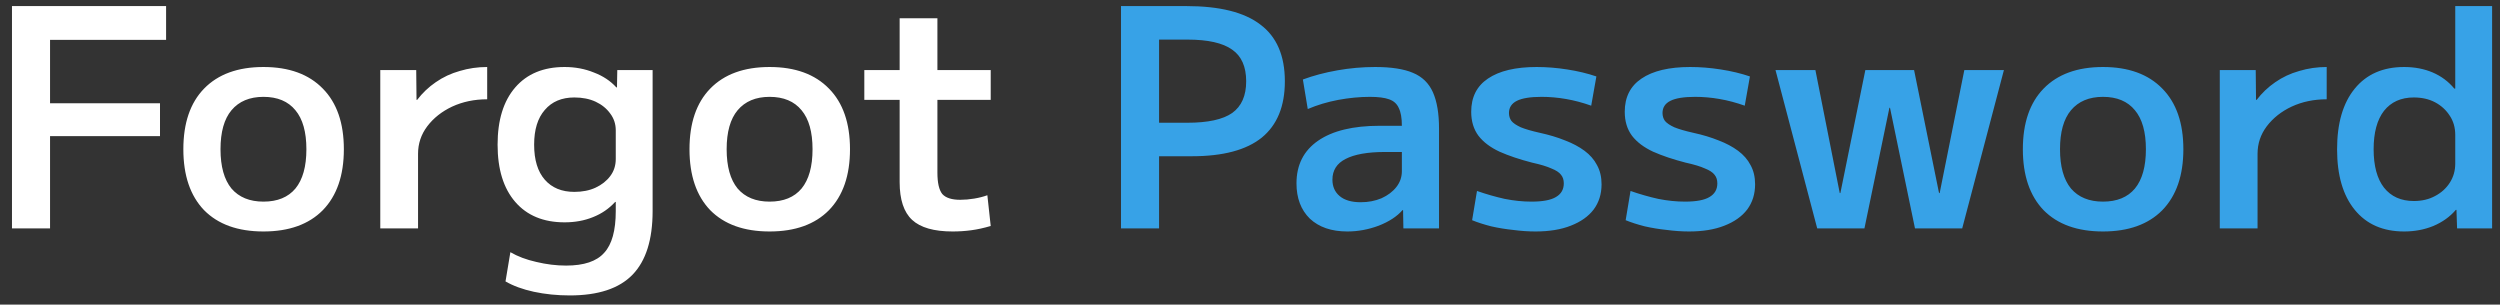 <svg width="197" height="24" viewBox="0 0 197 24" fill="none" xmlns="http://www.w3.org/2000/svg">
<rect x="0" y="0" width="197" height="24" fill="#333333" stroke="none"/>
<path d="M0.944 18V0.48H13.088V3.144H3.944V8.136H12.608V10.728H3.944V18H0.944ZM20.76 18.24C18.744 18.24 17.184 17.68 16.08 16.56C14.992 15.424 14.448 13.824 14.448 11.76C14.448 9.696 14.992 8.104 16.08 6.984C17.184 5.848 18.744 5.28 20.76 5.28C22.776 5.28 24.336 5.848 25.44 6.984C26.544 8.104 27.096 9.696 27.096 11.76C27.096 13.824 26.544 15.424 25.44 16.56C24.336 17.68 22.776 18.24 20.76 18.24ZM20.76 15.888C21.864 15.888 22.704 15.544 23.28 14.856C23.856 14.152 24.144 13.12 24.144 11.76C24.144 10.4 23.856 9.376 23.28 8.688C22.704 7.984 21.864 7.632 20.76 7.632C19.672 7.632 18.832 7.984 18.24 8.688C17.664 9.376 17.376 10.4 17.376 11.76C17.376 13.12 17.664 14.152 18.24 14.856C18.832 15.544 19.672 15.888 20.76 15.888ZM29.966 18V5.52H32.798L32.822 7.872H32.87C33.286 7.328 33.774 6.864 34.334 6.48C34.91 6.08 35.542 5.784 36.23 5.592C36.918 5.384 37.638 5.28 38.39 5.28V7.824C37.382 7.824 36.462 8.016 35.63 8.4C34.814 8.784 34.158 9.304 33.662 9.96C33.182 10.6 32.942 11.32 32.942 12.12V18H29.966ZM44.898 23.28C43.906 23.28 42.962 23.184 42.066 22.992C41.186 22.8 40.442 22.528 39.834 22.176L40.218 19.872C40.794 20.208 41.474 20.464 42.258 20.64C43.058 20.832 43.842 20.928 44.61 20.928C46.018 20.928 47.018 20.592 47.61 19.92C48.218 19.264 48.522 18.168 48.522 16.632V15.912H48.474C47.994 16.44 47.41 16.84 46.722 17.112C46.05 17.384 45.306 17.52 44.49 17.52C42.826 17.52 41.53 16.984 40.602 15.912C39.674 14.84 39.21 13.336 39.21 11.4C39.21 9.464 39.674 7.96 40.602 6.888C41.53 5.816 42.826 5.28 44.49 5.28C45.322 5.28 46.09 5.424 46.794 5.712C47.514 5.984 48.106 6.376 48.57 6.888H48.618L48.642 5.52H51.426V16.632C51.426 18.888 50.898 20.56 49.842 21.648C48.786 22.736 47.138 23.28 44.898 23.28ZM45.258 15.12C45.898 15.12 46.458 15.008 46.938 14.784C47.418 14.56 47.802 14.256 48.09 13.872C48.378 13.488 48.522 13.04 48.522 12.528V10.272C48.522 9.776 48.378 9.336 48.09 8.952C47.802 8.552 47.418 8.24 46.938 8.016C46.458 7.792 45.898 7.68 45.258 7.68C44.266 7.68 43.49 8.008 42.93 8.664C42.37 9.304 42.09 10.216 42.09 11.4C42.09 12.6 42.37 13.52 42.93 14.16C43.49 14.8 44.266 15.12 45.258 15.12ZM60.644 18.24C58.628 18.24 57.068 17.68 55.964 16.56C54.876 15.424 54.332 13.824 54.332 11.76C54.332 9.696 54.876 8.104 55.964 6.984C57.068 5.848 58.628 5.28 60.644 5.28C62.66 5.28 64.22 5.848 65.324 6.984C66.428 8.104 66.98 9.696 66.98 11.76C66.98 13.824 66.428 15.424 65.324 16.56C64.22 17.68 62.66 18.24 60.644 18.24ZM60.644 15.888C61.748 15.888 62.588 15.544 63.164 14.856C63.74 14.152 64.028 13.12 64.028 11.76C64.028 10.4 63.74 9.376 63.164 8.688C62.588 7.984 61.748 7.632 60.644 7.632C59.556 7.632 58.716 7.984 58.124 8.688C57.548 9.376 57.26 10.4 57.26 11.76C57.26 13.12 57.548 14.152 58.124 14.856C58.716 15.544 59.556 15.888 60.644 15.888ZM75.068 18.24C73.596 18.24 72.532 17.936 71.876 17.328C71.22 16.72 70.892 15.728 70.892 14.352V7.872H68.108V5.52H70.892V1.44H73.868V5.52H78.068V7.872H73.868V13.608C73.868 14.408 73.996 14.968 74.252 15.288C74.524 15.592 74.996 15.744 75.668 15.744C76.02 15.744 76.388 15.712 76.772 15.648C77.156 15.584 77.5 15.496 77.804 15.384L78.068 17.808C77.524 17.968 77.012 18.08 76.532 18.144C76.052 18.208 75.564 18.24 75.068 18.24Z" fill="white"/>
<path d="M88.335 18V0.48H93.495C96.119 0.48 98.063 0.968 99.327 1.944C100.607 2.904 101.247 4.392 101.247 6.408C101.247 8.376 100.639 9.856 99.423 10.848C98.207 11.824 96.375 12.312 93.927 12.312H89.823V9.672H93.567C95.183 9.672 96.359 9.416 97.095 8.904C97.831 8.376 98.199 7.544 98.199 6.408C98.199 5.256 97.831 4.424 97.095 3.912C96.359 3.384 95.183 3.12 93.567 3.12H91.335V18H88.335ZM106.171 18.24C104.923 18.24 103.939 17.904 103.219 17.232C102.515 16.544 102.163 15.616 102.163 14.448C102.163 12.992 102.731 11.872 103.867 11.088C105.003 10.304 106.619 9.912 108.715 9.912H110.467C110.467 9.304 110.387 8.84 110.227 8.52C110.083 8.184 109.827 7.952 109.459 7.824C109.107 7.696 108.603 7.632 107.947 7.632C107.147 7.632 106.315 7.712 105.451 7.872C104.603 8.032 103.803 8.272 103.051 8.592L102.667 6.264C103.483 5.96 104.387 5.72 105.379 5.544C106.371 5.368 107.363 5.28 108.355 5.28C109.619 5.28 110.611 5.432 111.331 5.736C112.067 6.04 112.595 6.552 112.915 7.272C113.235 7.992 113.395 8.944 113.395 10.128V18H110.587L110.563 16.56H110.515C110.083 17.056 109.459 17.464 108.643 17.784C107.827 18.088 107.003 18.24 106.171 18.24ZM107.227 15.936C107.819 15.936 108.363 15.832 108.859 15.624C109.355 15.4 109.747 15.104 110.035 14.736C110.323 14.368 110.467 13.952 110.467 13.488V11.976H109.147C107.771 11.976 106.731 12.16 106.027 12.528C105.339 12.88 104.995 13.424 104.995 14.16C104.995 14.704 105.187 15.136 105.571 15.456C105.955 15.776 106.507 15.936 107.227 15.936ZM120.995 18.24C120.435 18.24 119.851 18.2 119.243 18.12C118.635 18.056 118.051 17.96 117.491 17.832C116.931 17.688 116.435 17.528 116.003 17.352L116.387 15.048C117.123 15.304 117.851 15.512 118.571 15.672C119.291 15.816 119.995 15.888 120.683 15.888C121.563 15.888 122.203 15.768 122.603 15.528C123.019 15.288 123.227 14.928 123.227 14.448C123.227 14.176 123.155 13.952 123.011 13.776C122.867 13.584 122.611 13.416 122.243 13.272C121.891 13.112 121.387 12.96 120.731 12.816C119.739 12.56 118.883 12.272 118.163 11.952C117.443 11.616 116.891 11.2 116.507 10.704C116.123 10.192 115.931 9.56 115.931 8.808C115.931 7.656 116.371 6.784 117.251 6.192C118.147 5.584 119.427 5.28 121.091 5.28C121.875 5.28 122.675 5.344 123.491 5.472C124.323 5.6 125.091 5.784 125.795 6.024L125.387 8.328C124.715 8.088 124.051 7.912 123.395 7.8C122.755 7.688 122.115 7.632 121.475 7.632C120.595 7.632 119.947 7.736 119.531 7.944C119.115 8.152 118.907 8.472 118.907 8.904C118.907 9.144 118.971 9.352 119.099 9.528C119.243 9.704 119.491 9.872 119.843 10.032C120.195 10.176 120.691 10.32 121.331 10.464C122.067 10.624 122.731 10.824 123.323 11.064C123.915 11.288 124.427 11.56 124.859 11.88C125.291 12.2 125.619 12.576 125.843 13.008C126.083 13.44 126.203 13.944 126.203 14.52C126.203 15.288 125.995 15.952 125.579 16.512C125.163 17.056 124.563 17.48 123.779 17.784C123.011 18.088 122.083 18.24 120.995 18.24ZM133.094 18.24C132.534 18.24 131.95 18.2 131.342 18.12C130.734 18.056 130.15 17.96 129.59 17.832C129.03 17.688 128.534 17.528 128.102 17.352L128.486 15.048C129.222 15.304 129.95 15.512 130.67 15.672C131.39 15.816 132.094 15.888 132.782 15.888C133.662 15.888 134.302 15.768 134.702 15.528C135.118 15.288 135.326 14.928 135.326 14.448C135.326 14.176 135.254 13.952 135.11 13.776C134.966 13.584 134.71 13.416 134.342 13.272C133.99 13.112 133.486 12.96 132.83 12.816C131.838 12.56 130.982 12.272 130.262 11.952C129.542 11.616 128.99 11.2 128.606 10.704C128.222 10.192 128.03 9.56 128.03 8.808C128.03 7.656 128.47 6.784 129.35 6.192C130.246 5.584 131.526 5.28 133.19 5.28C133.974 5.28 134.774 5.344 135.59 5.472C136.422 5.6 137.19 5.784 137.894 6.024L137.486 8.328C136.814 8.088 136.15 7.912 135.494 7.8C134.854 7.688 134.214 7.632 133.574 7.632C132.694 7.632 132.046 7.736 131.63 7.944C131.214 8.152 131.006 8.472 131.006 8.904C131.006 9.144 131.07 9.352 131.198 9.528C131.342 9.704 131.59 9.872 131.942 10.032C132.294 10.176 132.79 10.32 133.43 10.464C134.166 10.624 134.83 10.824 135.422 11.064C136.014 11.288 136.526 11.56 136.958 11.88C137.39 12.2 137.718 12.576 137.942 13.008C138.182 13.44 138.302 13.944 138.302 14.52C138.302 15.288 138.094 15.952 137.678 16.512C137.262 17.056 136.662 17.48 135.878 17.784C135.11 18.088 134.182 18.24 133.094 18.24ZM143.197 18L139.909 5.52H143.053L144.973 15.216H145.021L146.989 5.52H150.829L152.797 15.216H152.845L154.789 5.52H157.909L154.621 18H150.901L148.933 8.496H148.885L146.917 18H143.197ZM165.713 18.24C163.697 18.24 162.137 17.68 161.033 16.56C159.945 15.424 159.401 13.824 159.401 11.76C159.401 9.696 159.945 8.104 161.033 6.984C162.137 5.848 163.697 5.28 165.713 5.28C167.729 5.28 169.289 5.848 170.393 6.984C171.497 8.104 172.049 9.696 172.049 11.76C172.049 13.824 171.497 15.424 170.393 16.56C169.289 17.68 167.729 18.24 165.713 18.24ZM165.713 15.888C166.817 15.888 167.657 15.544 168.233 14.856C168.809 14.152 169.097 13.12 169.097 11.76C169.097 10.4 168.809 9.376 168.233 8.688C167.657 7.984 166.817 7.632 165.713 7.632C164.625 7.632 163.785 7.984 163.193 8.688C162.617 9.376 162.329 10.4 162.329 11.76C162.329 13.12 162.617 14.152 163.193 14.856C163.785 15.544 164.625 15.888 165.713 15.888ZM174.919 18V5.52H177.751L177.775 7.872H177.823C178.239 7.328 178.727 6.864 179.287 6.48C179.863 6.08 180.495 5.784 181.183 5.592C181.871 5.384 182.591 5.28 183.343 5.28V7.824C182.335 7.824 181.415 8.016 180.583 8.4C179.767 8.784 179.111 9.304 178.615 9.96C178.135 10.6 177.895 11.32 177.895 12.12V18H174.919ZM189.442 18.24C187.778 18.24 186.482 17.672 185.554 16.536C184.626 15.4 184.162 13.808 184.162 11.76C184.162 9.712 184.626 8.12 185.554 6.984C186.482 5.848 187.778 5.28 189.442 5.28C190.274 5.28 191.026 5.424 191.698 5.712C192.37 6 192.938 6.424 193.402 6.984H193.474V0.48H196.378V18H193.618L193.57 16.536H193.522C193.058 17.08 192.466 17.504 191.746 17.808C191.042 18.096 190.274 18.24 189.442 18.24ZM190.21 15.84C190.834 15.84 191.386 15.712 191.866 15.456C192.362 15.2 192.754 14.848 193.042 14.4C193.33 13.952 193.474 13.448 193.474 12.888V10.632C193.474 10.056 193.33 9.552 193.042 9.12C192.754 8.672 192.37 8.32 191.89 8.064C191.41 7.808 190.85 7.68 190.21 7.68C189.202 7.68 188.418 8.032 187.858 8.736C187.314 9.44 187.042 10.448 187.042 11.76C187.042 13.072 187.314 14.08 187.858 14.784C188.418 15.488 189.202 15.84 190.21 15.84Z" fill="#37A2E7"/>
</svg>
